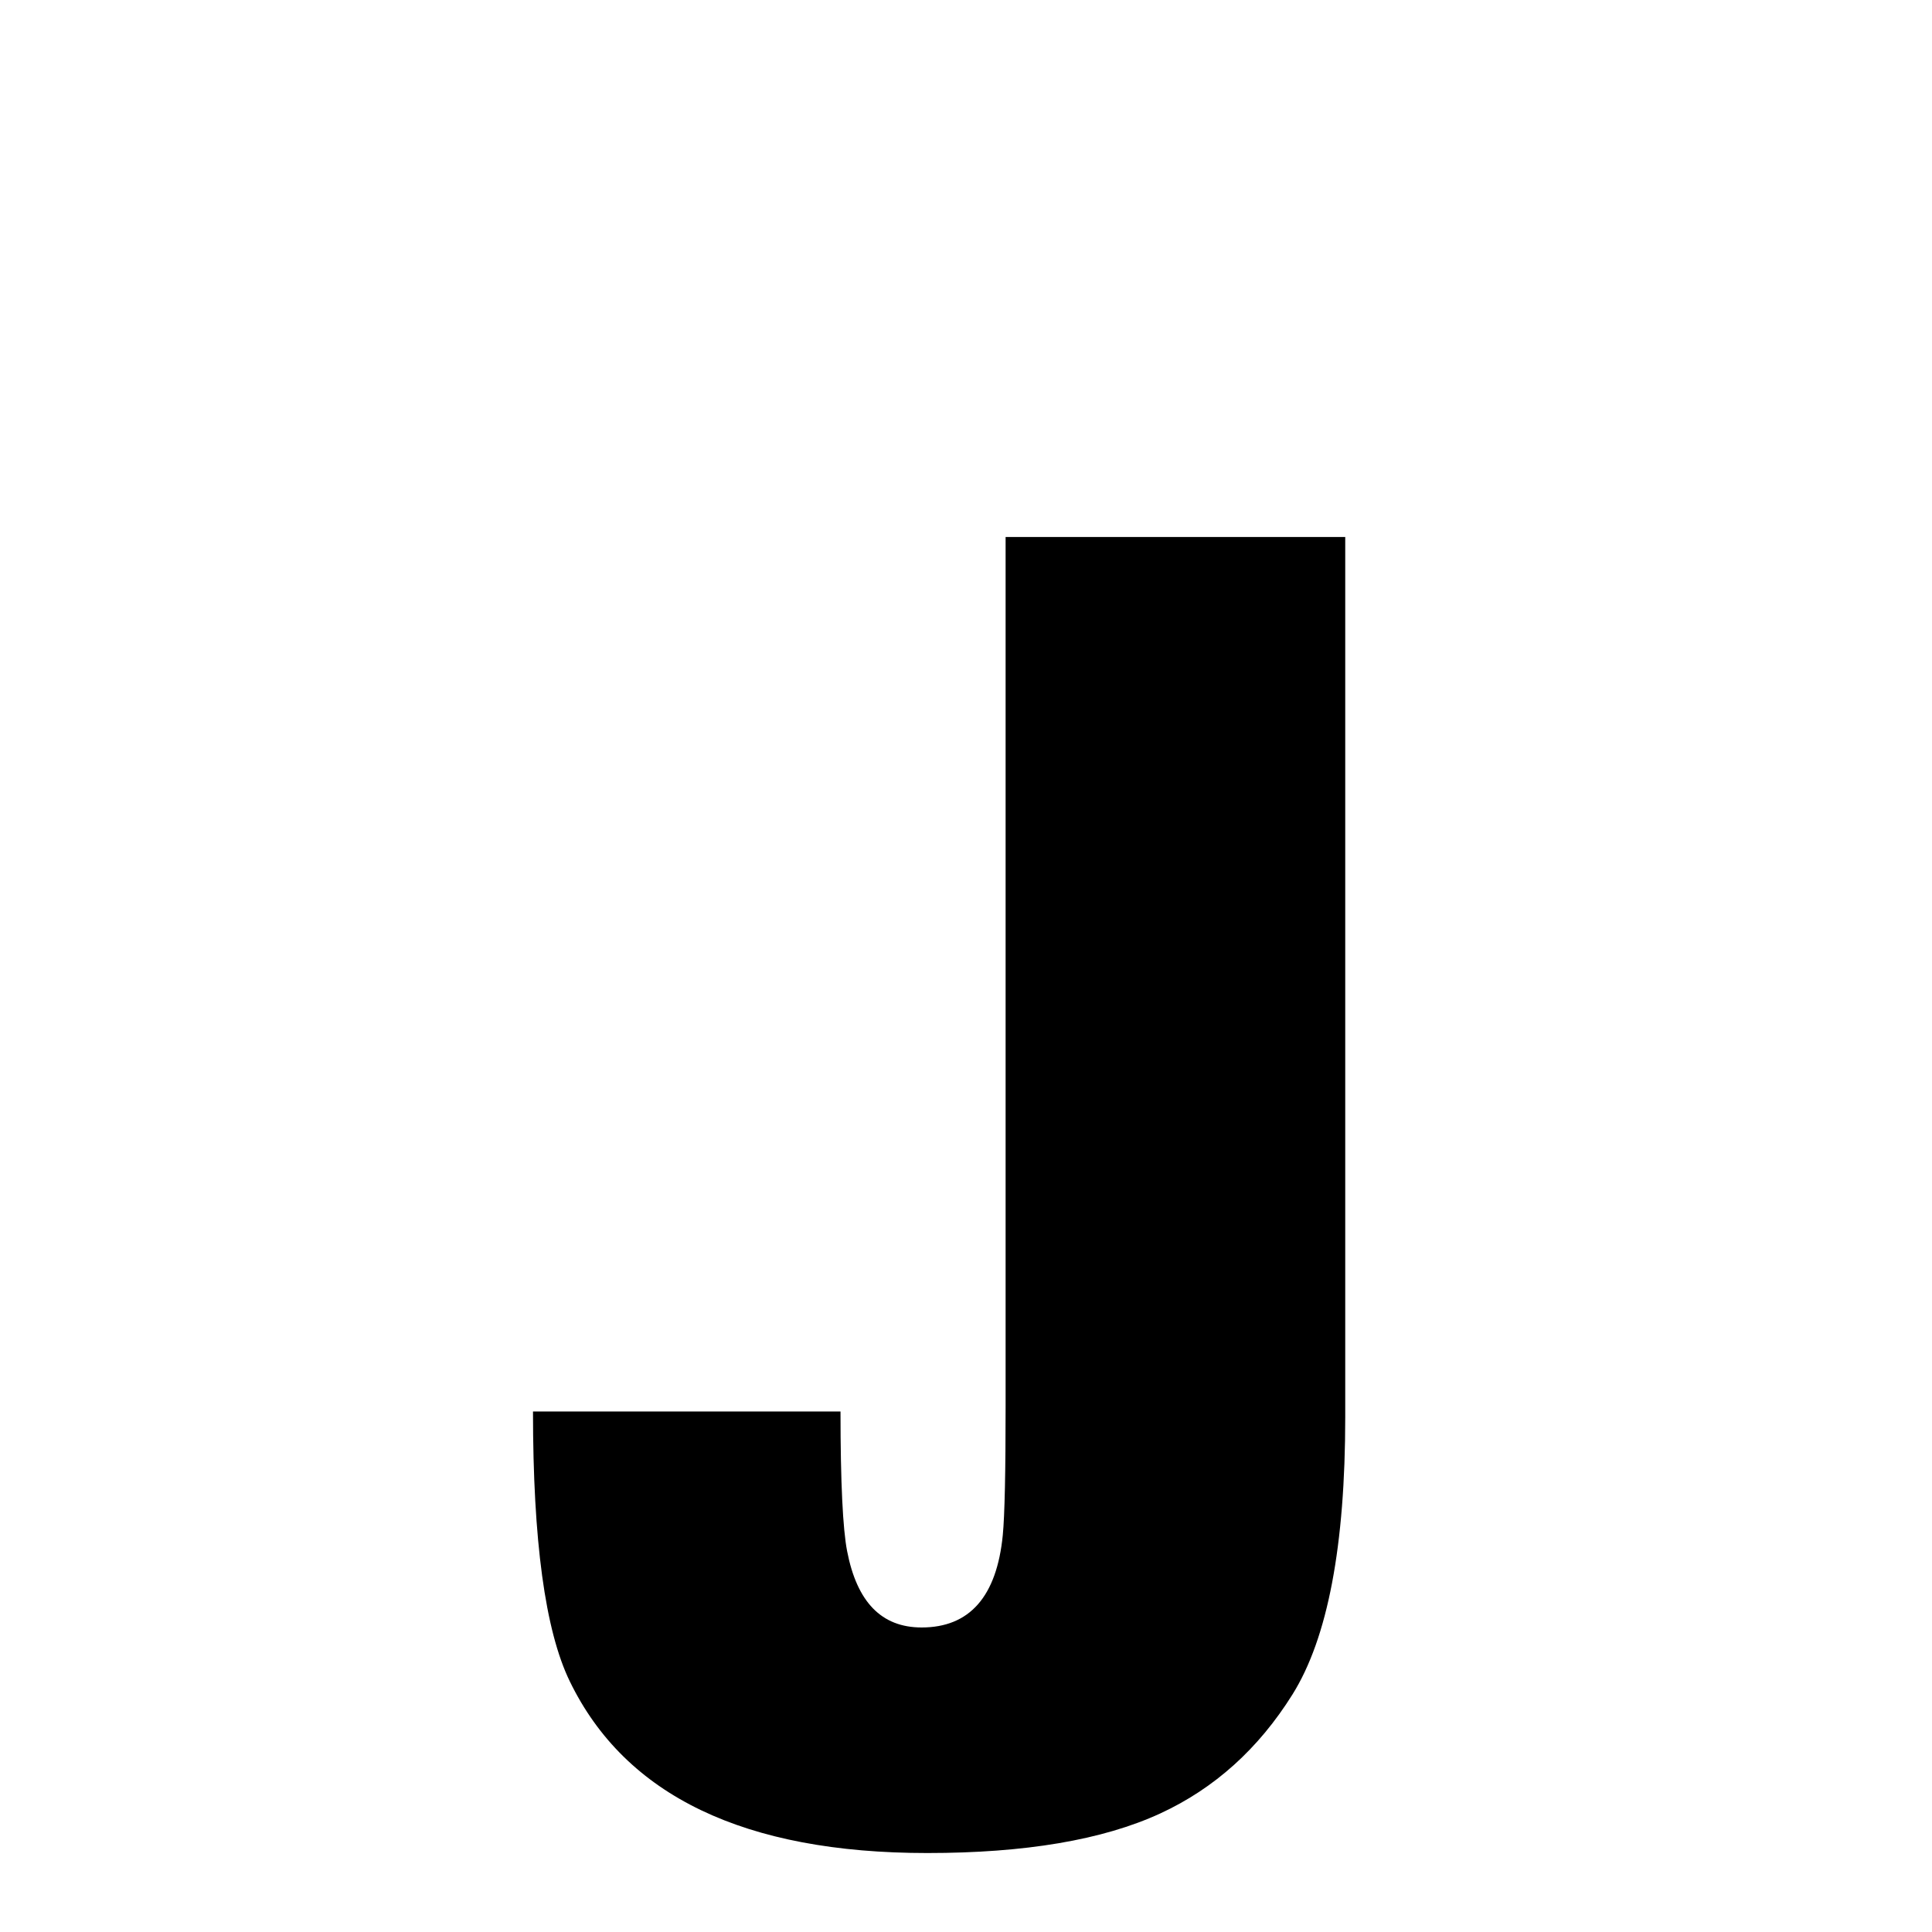 <svg xmlns="http://www.w3.org/2000/svg" xmlns:xlink="http://www.w3.org/1999/xlink" width="50px" height="50px" style="-ms-transform: rotate(360deg); -webkit-transform: rotate(360deg); transform: rotate(360deg);" preserveAspectRatio="xMidYMid meet" viewBox="0 0 24 24"><path d="m 12.492 6.671 l 4.219 0.0 l 0.0 10.934 c 0.0 1.594 -0.217 2.743 -0.656 3.445 c -0.421 0.673 -0.968 1.166 -1.641 1.477 c -0.718 0.331 -1.684 0.492 -2.895 0.492 c -2.266 2.923740154495147e-08 -3.75 -0.709 -4.441 -2.133 c -0.307 -0.632 -0.457 -1.75 -0.457 -3.352 l 3.82 0.0 c 0.0 0.883 0.029 1.461 0.082 1.734 c 0.122 0.632 0.426 0.949 0.926 0.949 c 0.594 0.0 0.933 -0.382 1.008 -1.148 c 0.024 -0.25 0.035 -0.785 0.035 -1.605 l 3.5762786865234375e-07 -10.793" fill="currentColor"/></svg>
